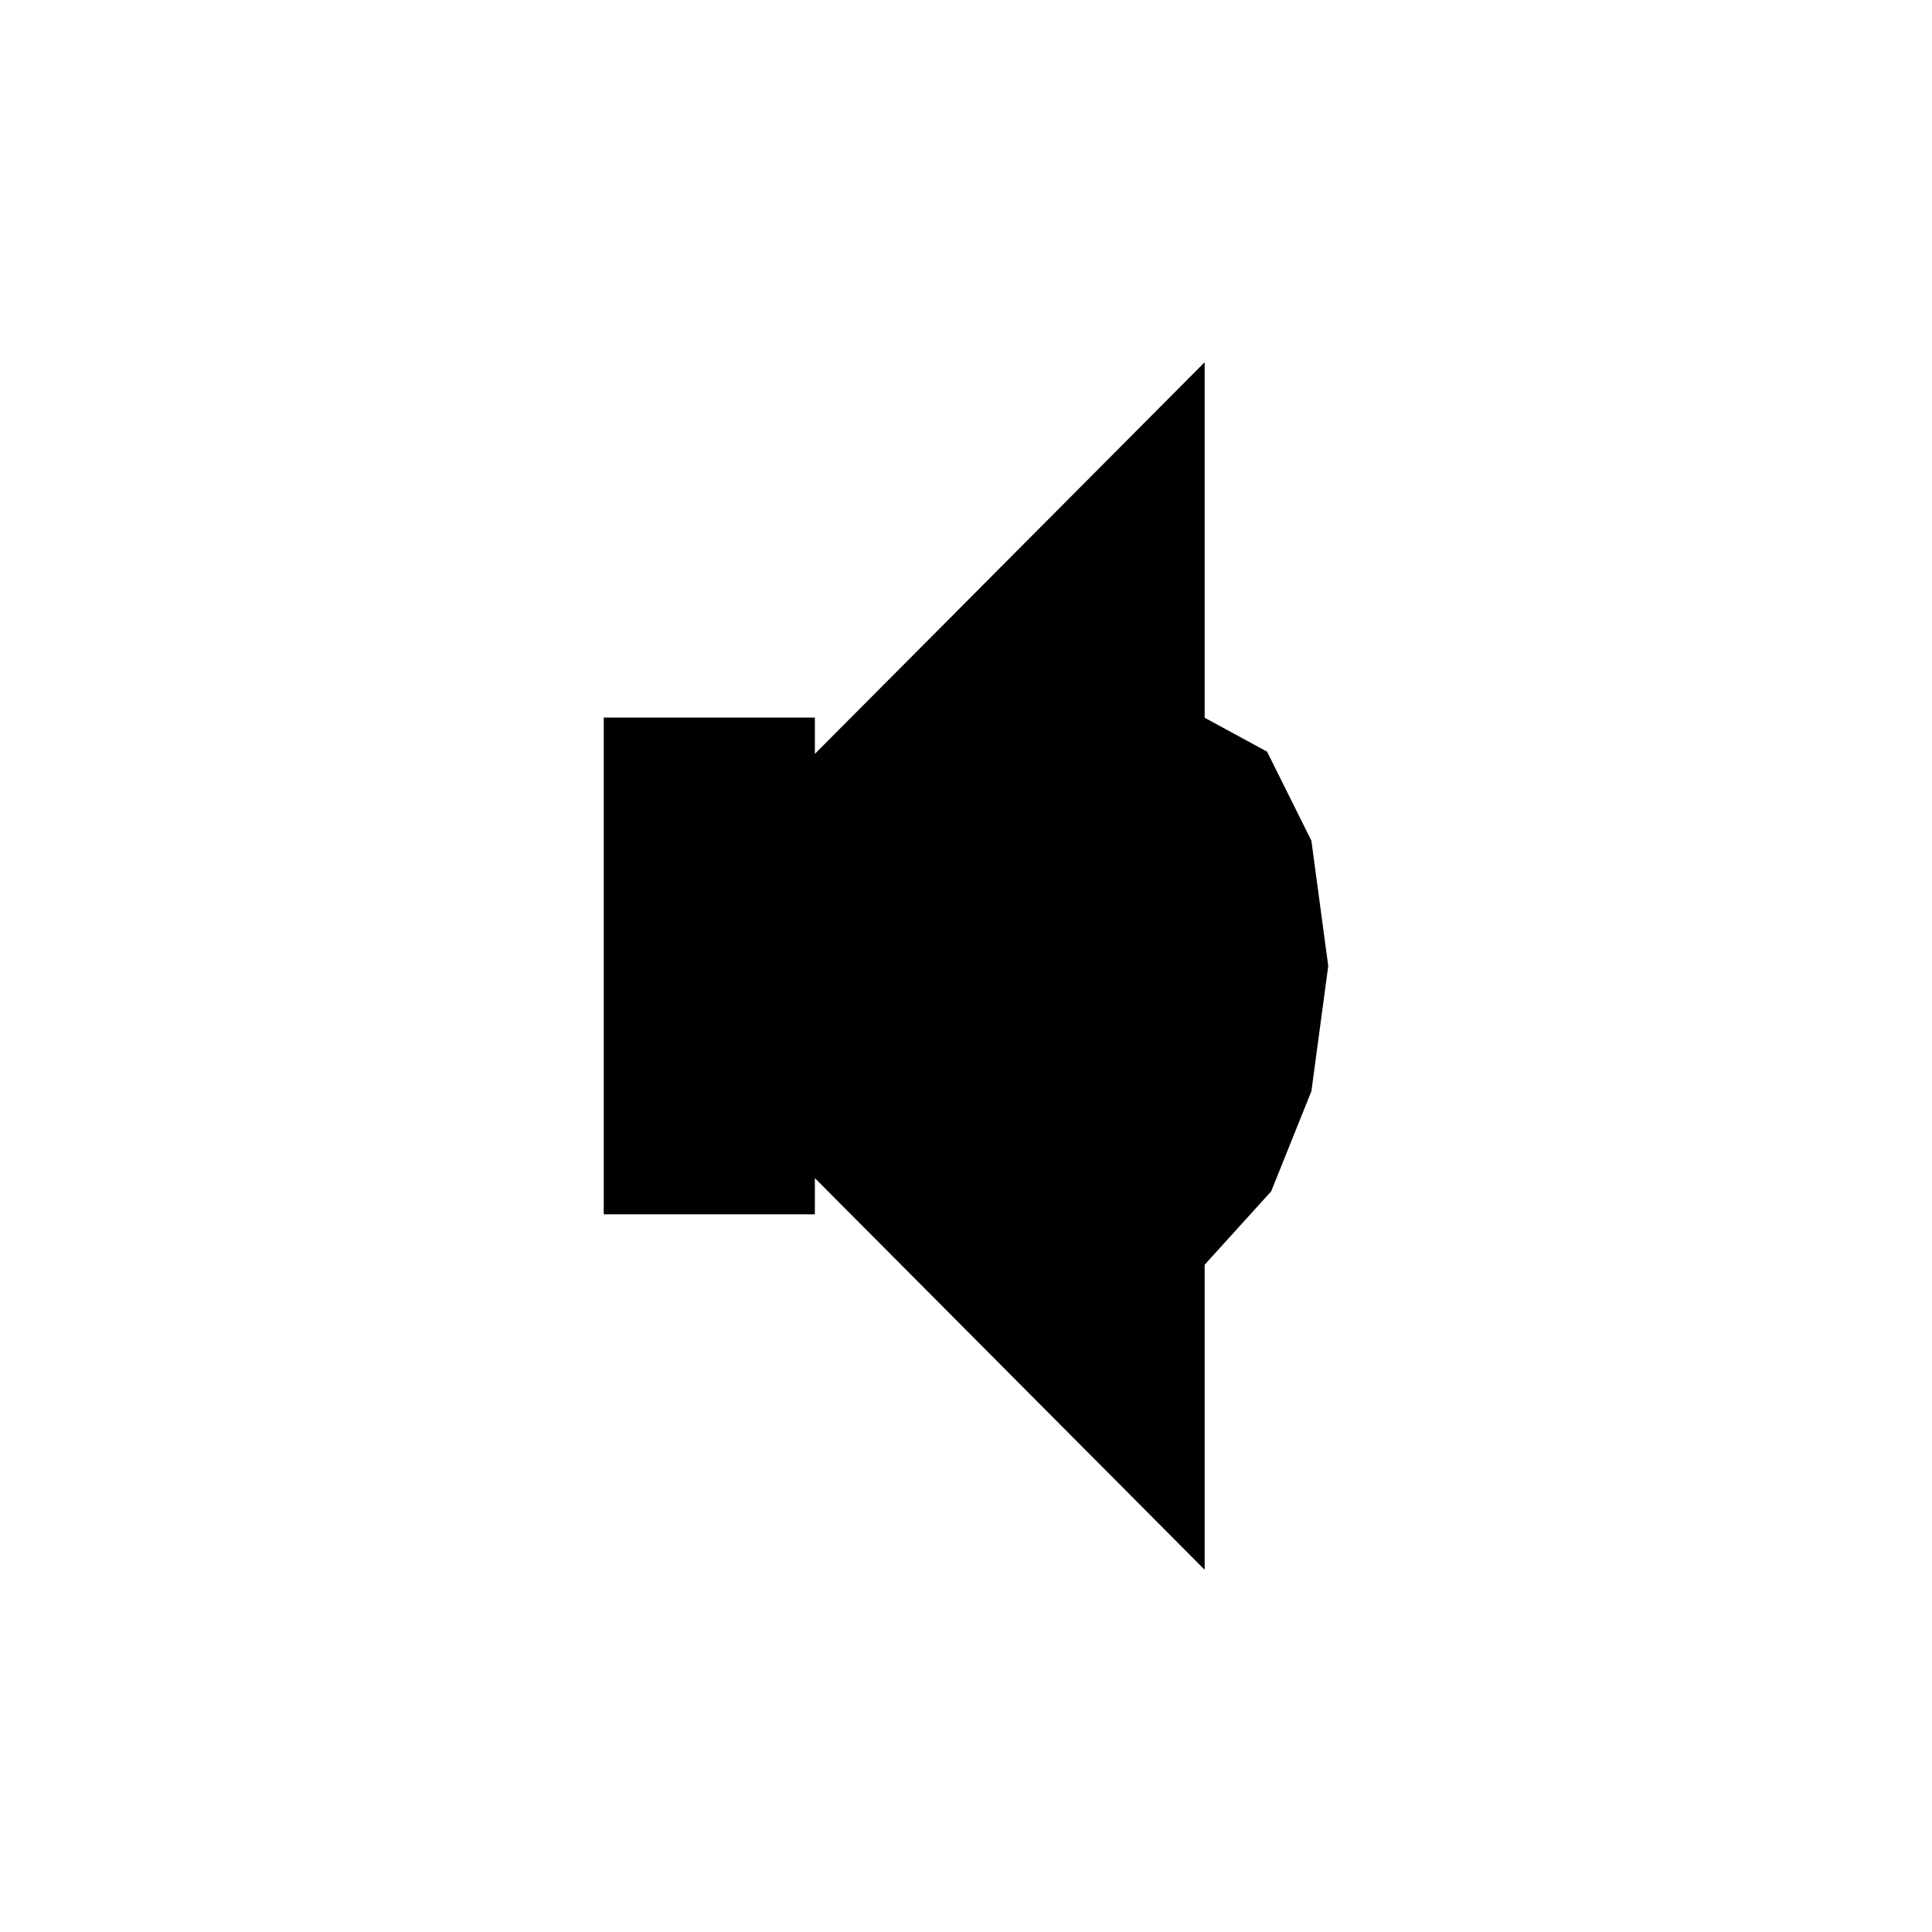 <?xml version='1.0' encoding='UTF-8' standalone='no'?>
<svg xmlns:atv="http://webmi.atvise.com/2007/svgext" xmlns="http://www.w3.org/2000/svg" version="1.2" xmlns:xlink="http://www.w3.org/1999/xlink" width="40" height="40">
 <defs/>
 <path stroke="none" stroke-width="2" d="M12.5,14.856L13.665,14.856L16.093,14.856L16.871,14.856L16.871,15.608L24.941,7.5L24.941,14.86L26.233,15.562L27.151,17.406L27.5,20L27.151,22.593L26.318,24.666L24.941,26.185L24.941,32.5L16.871,24.391L16.871,25.141L12.5,25.141Z" id="id_12" atv:refpx="20.001" atv:refpy="20.002" fill="$SYMBOLCOLOR$" fill-rule="evenodd"/>
</svg>
